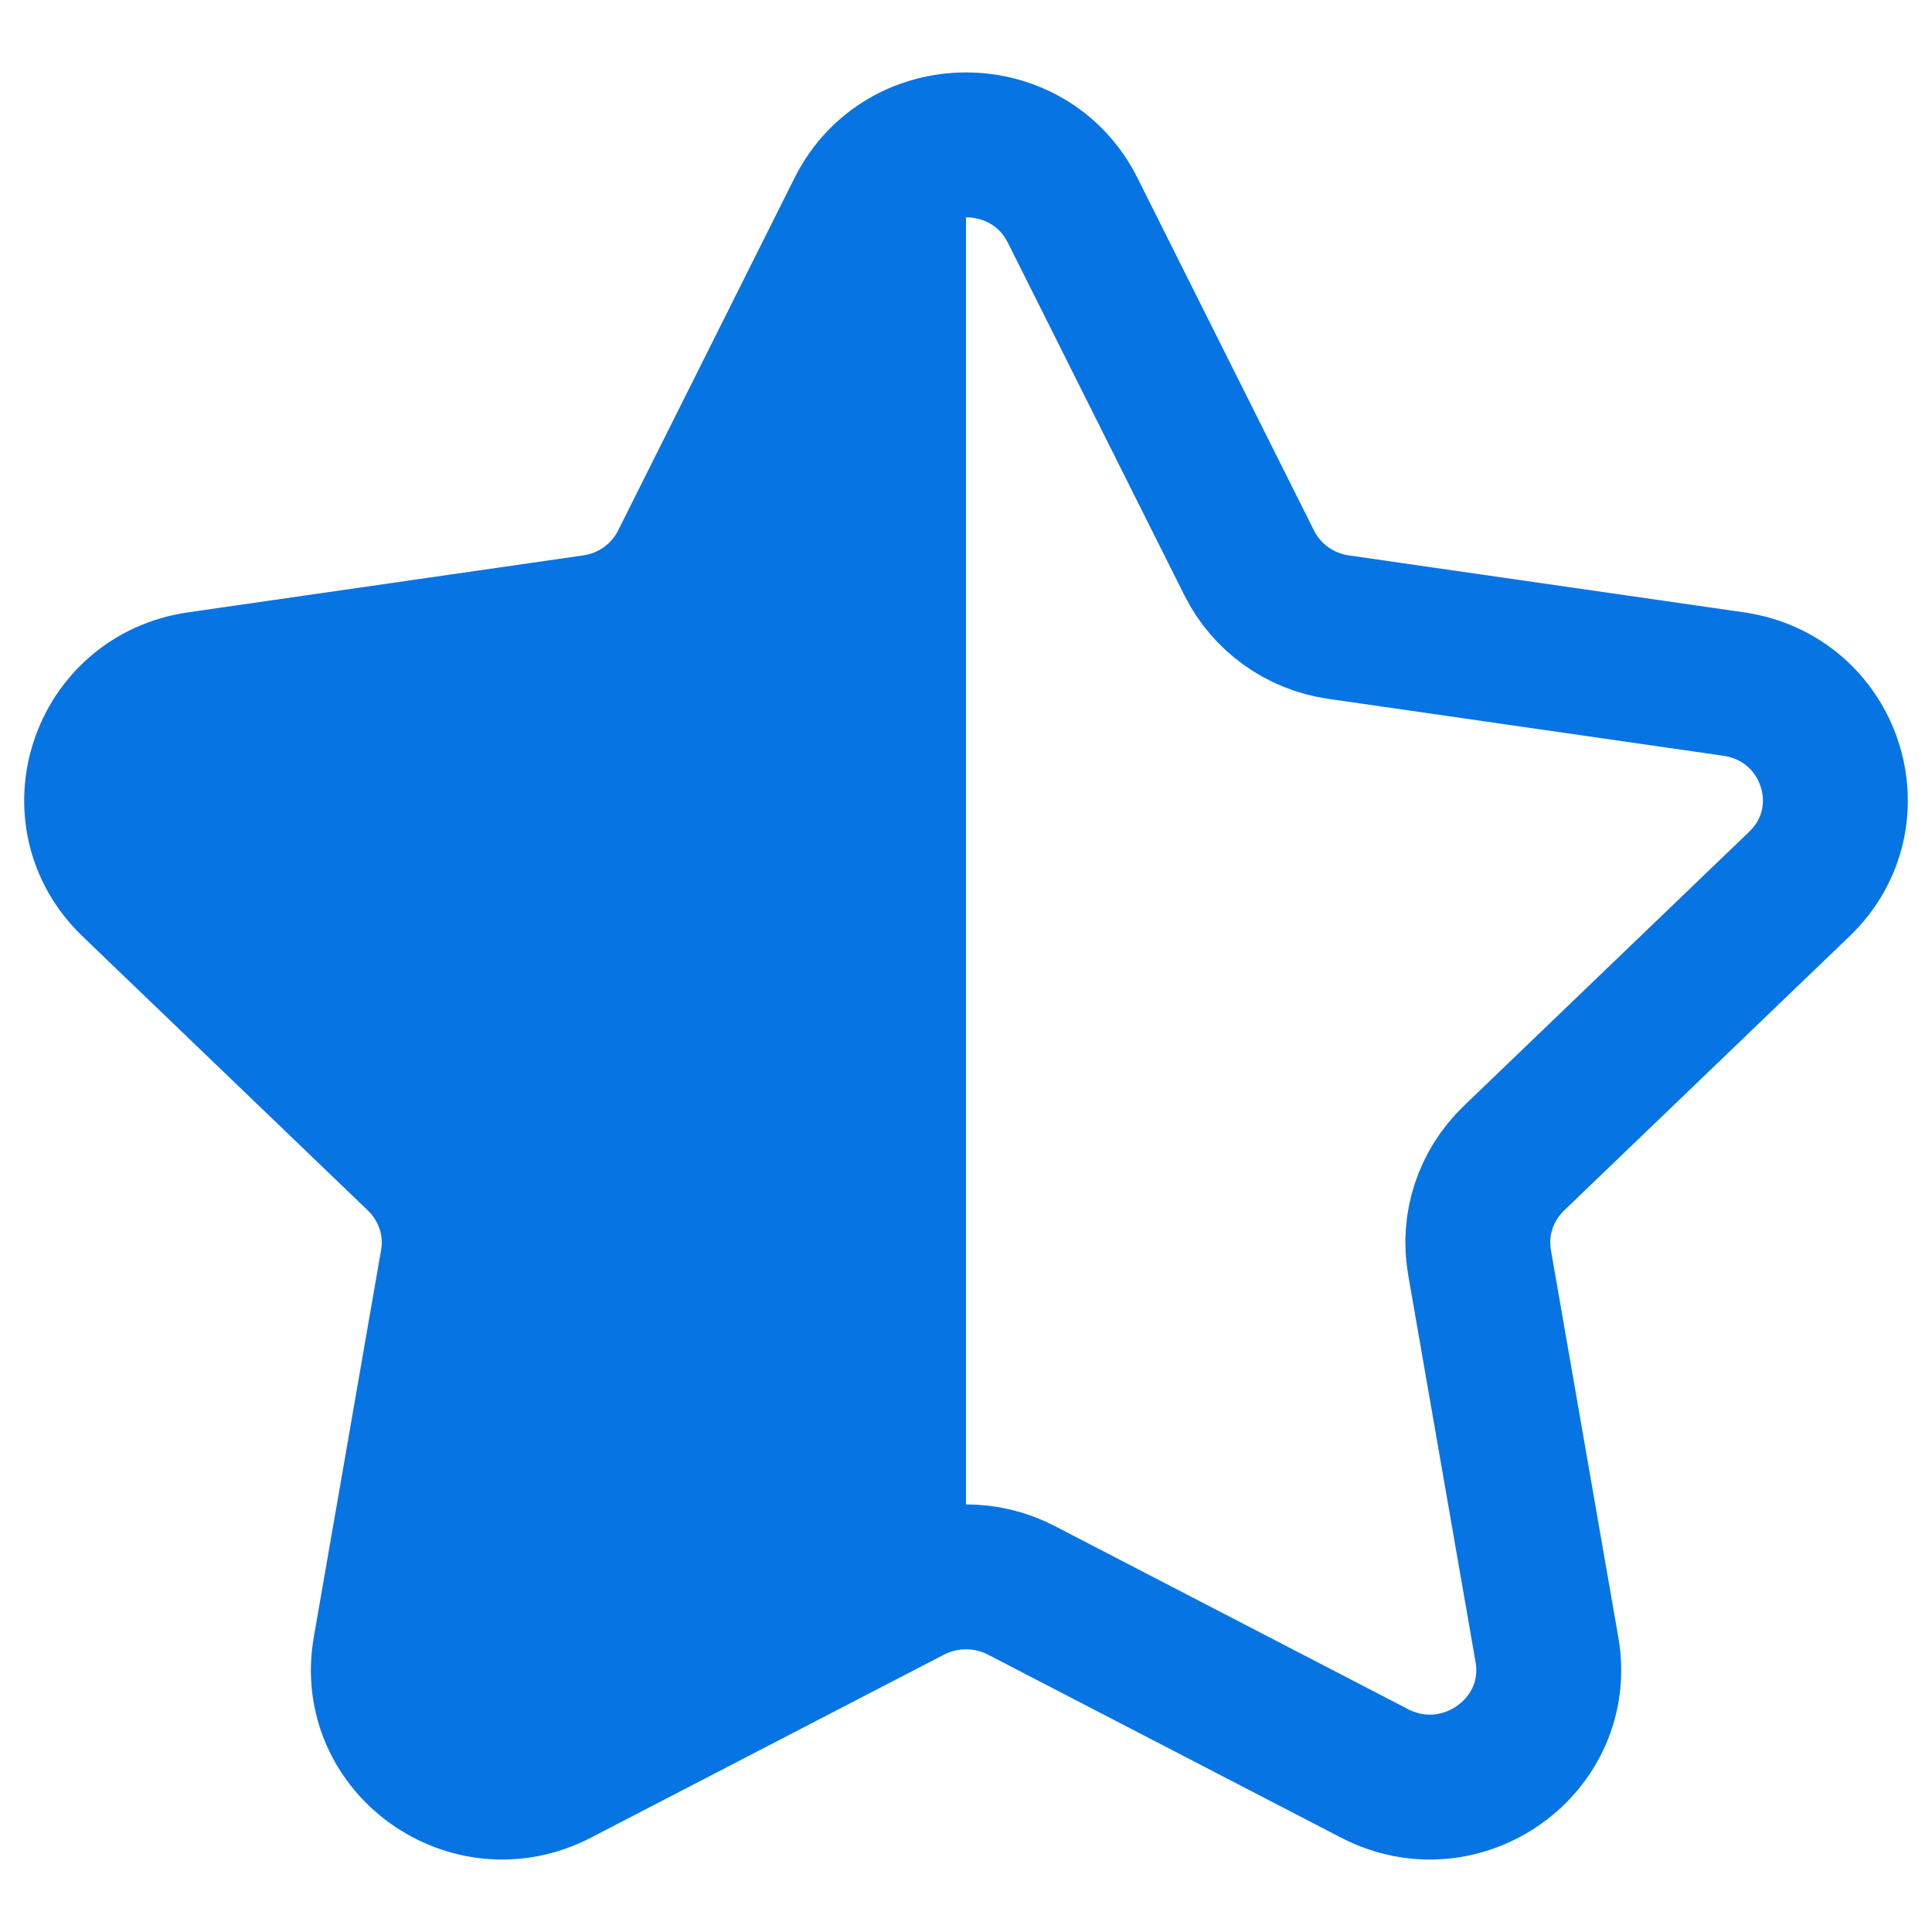 <svg width="20" height="20" viewBox="0 0 20 20" fill="none" xmlns="http://www.w3.org/2000/svg">
<path d="M5.773 18.357L9.427 16.463C9.606 16.37 9.803 16.323 10 16.323V1.5C9.561 1.5 9.122 1.726 8.896 2.177L7.069 5.828C6.89 6.186 6.544 6.435 6.143 6.492L2.055 7.081C1.045 7.226 0.643 8.451 1.374 9.152L4.33 11.992C4.62 12.272 4.753 12.673 4.684 13.068L3.987 17.078C3.814 18.07 4.87 18.827 5.773 18.357Z" fill="#0774E4"/>
<path fill-rule="evenodd" clip-rule="evenodd" d="M11.104 2.177L12.932 5.828C13.111 6.186 13.457 6.435 13.857 6.492L17.945 7.081C18.955 7.226 19.357 8.451 18.626 9.152L15.67 11.992C15.38 12.272 15.247 12.673 15.316 13.068L16.014 17.078C16.186 18.07 15.13 18.827 14.227 18.357L10.573 16.463C10.215 16.277 9.786 16.277 9.427 16.463L5.773 18.357C4.87 18.827 3.814 18.07 3.987 17.078L4.684 13.068C4.753 12.673 4.62 12.272 4.33 11.992L1.374 9.152C0.643 8.451 1.045 7.226 2.055 7.081L6.143 6.492C6.544 6.435 6.89 6.186 7.069 5.828L8.896 2.177C9.348 1.274 10.652 1.274 11.104 2.177Z" stroke="#0774E4" stroke-width="1.5" stroke-linecap="round" stroke-linejoin="round"/>
</svg>
